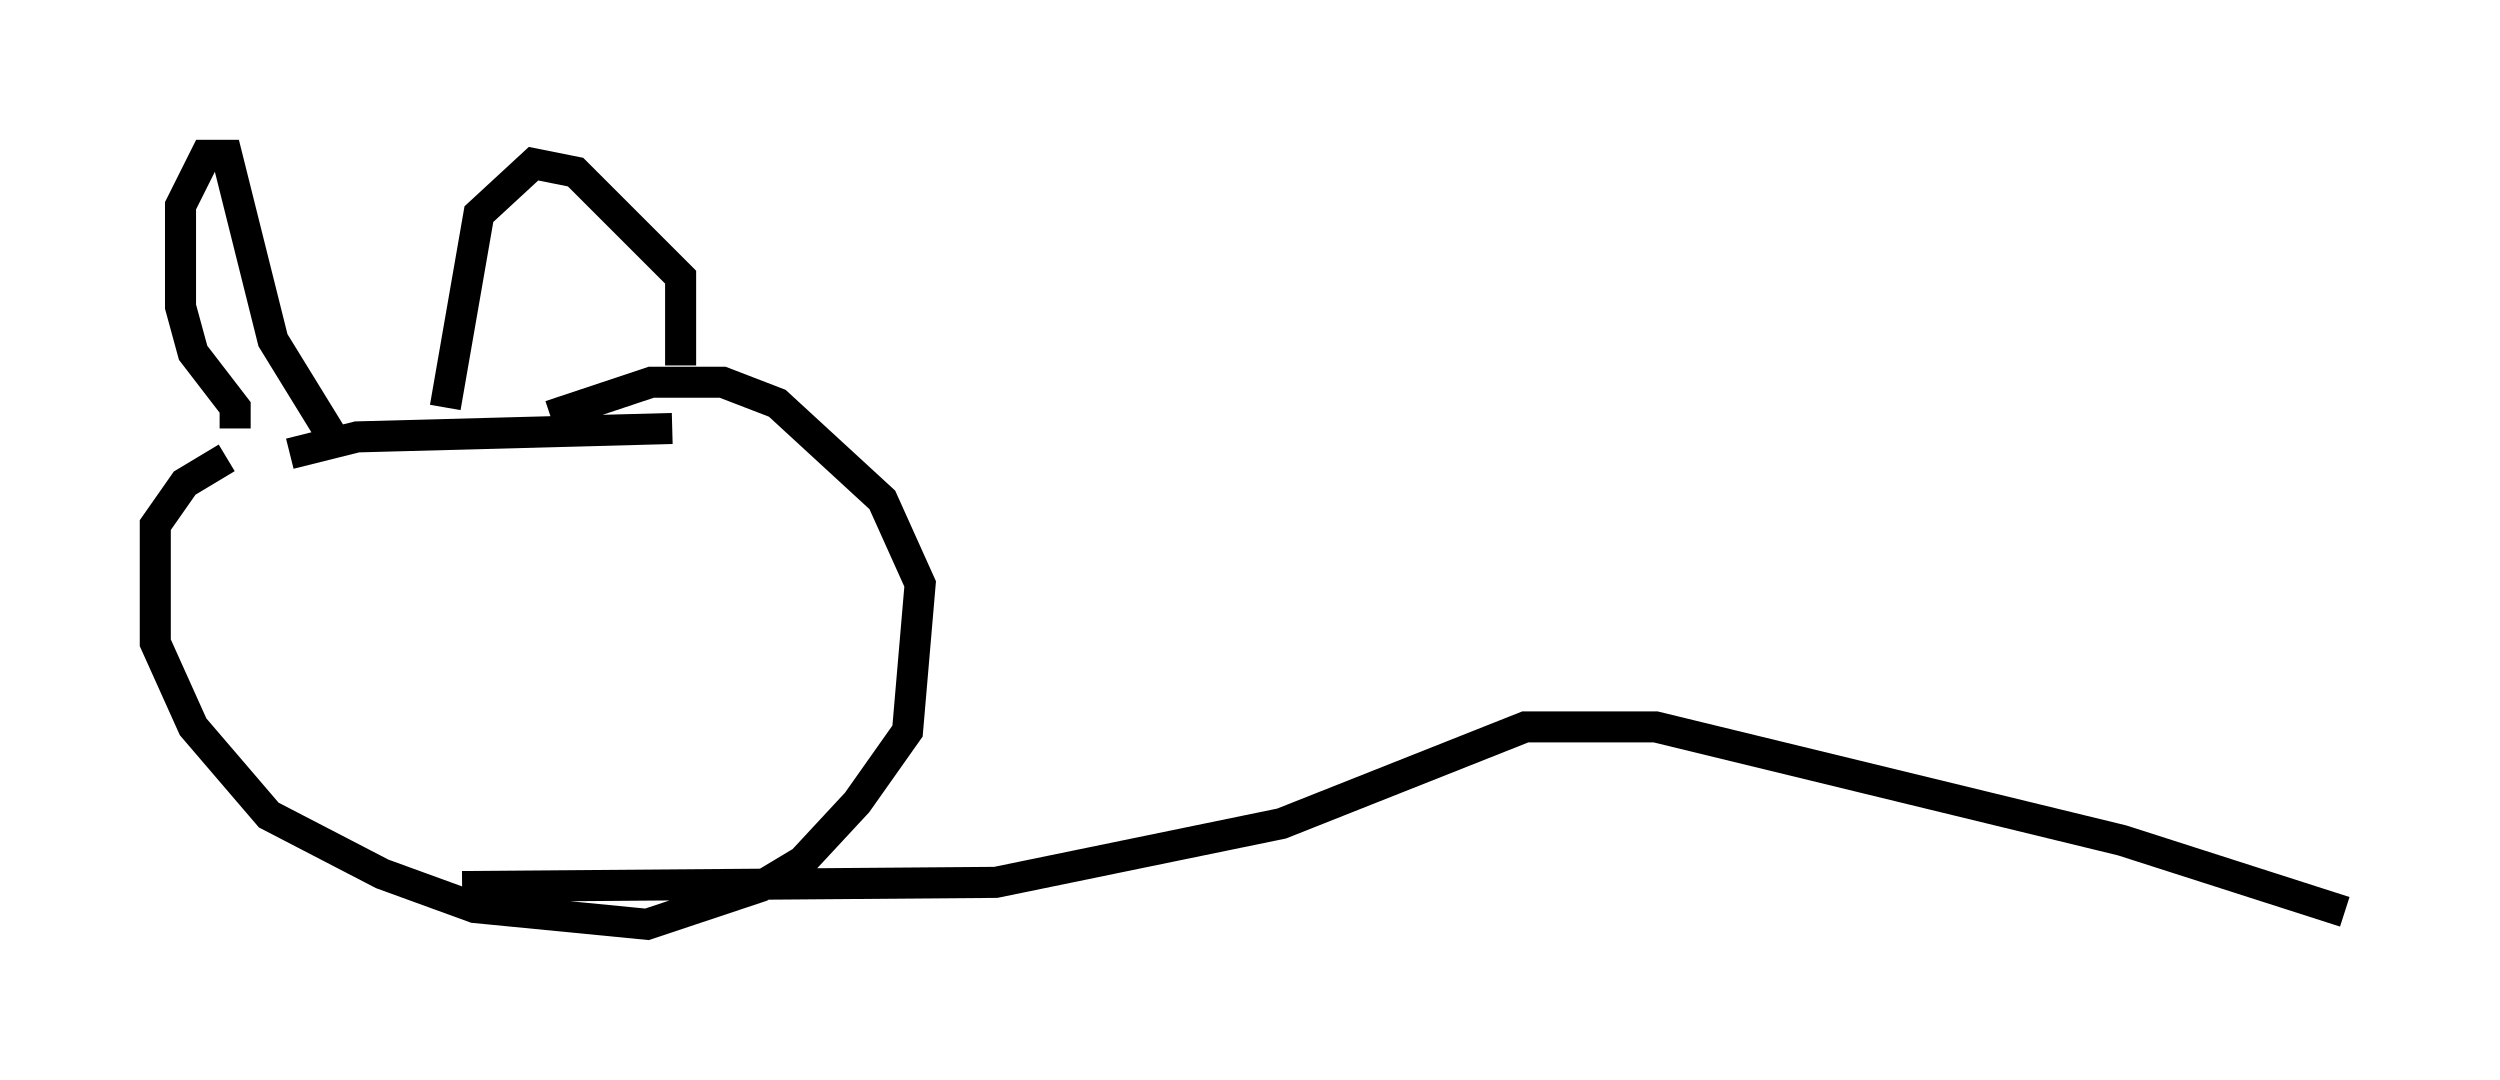 <?xml version="1.0" encoding="utf-8" ?>
<svg baseProfile="full" height="34.763" version="1.1" width="80.5" xmlns="http://www.w3.org/2000/svg" xmlns:ev="http://www.w3.org/2001/xml-events" xmlns:xlink="http://www.w3.org/1999/xlink"><defs /><rect fill="white" height="34.763" width="80.5" x="0" y="0" /><path d="M10.954, 14.202 m-3.654, 0.541 l-1.353, 0.812 -0.947, 1.353 l0.0, 3.789 1.218, 2.706 l2.436, 2.842 3.654, 1.894 l2.977, 1.083 5.548, 0.541 l3.654, -1.218 1.353, -0.812 l1.759, -1.894 1.624, -2.3 l0.406, -4.736 -1.218, -2.706 l-3.383, -3.112 -1.759, -0.677 l-2.3, 0.0 -3.248, 1.083 m-10.149, 0.406 l0.0, -0.677 -1.353, -1.759 l-0.406, -1.488 0.0, -3.248 l0.812, -1.624 0.677, 0.0 l1.488, 5.954 2.165, 3.518 m3.383, -1.353 l1.083, -6.225 1.759, -1.624 l1.353, 0.271 3.383, 3.383 l0.0, 2.842 m-12.584, 2.842 l2.165, -0.541 10.149, -0.271 m-6.766, 14.75 l17.185, -0.135 9.202, -1.894 l7.848, -3.112 4.195, 0.0 l15.02, 3.654 7.172, 2.3 " fill="none" stroke="black" stroke-width="1" /></svg>